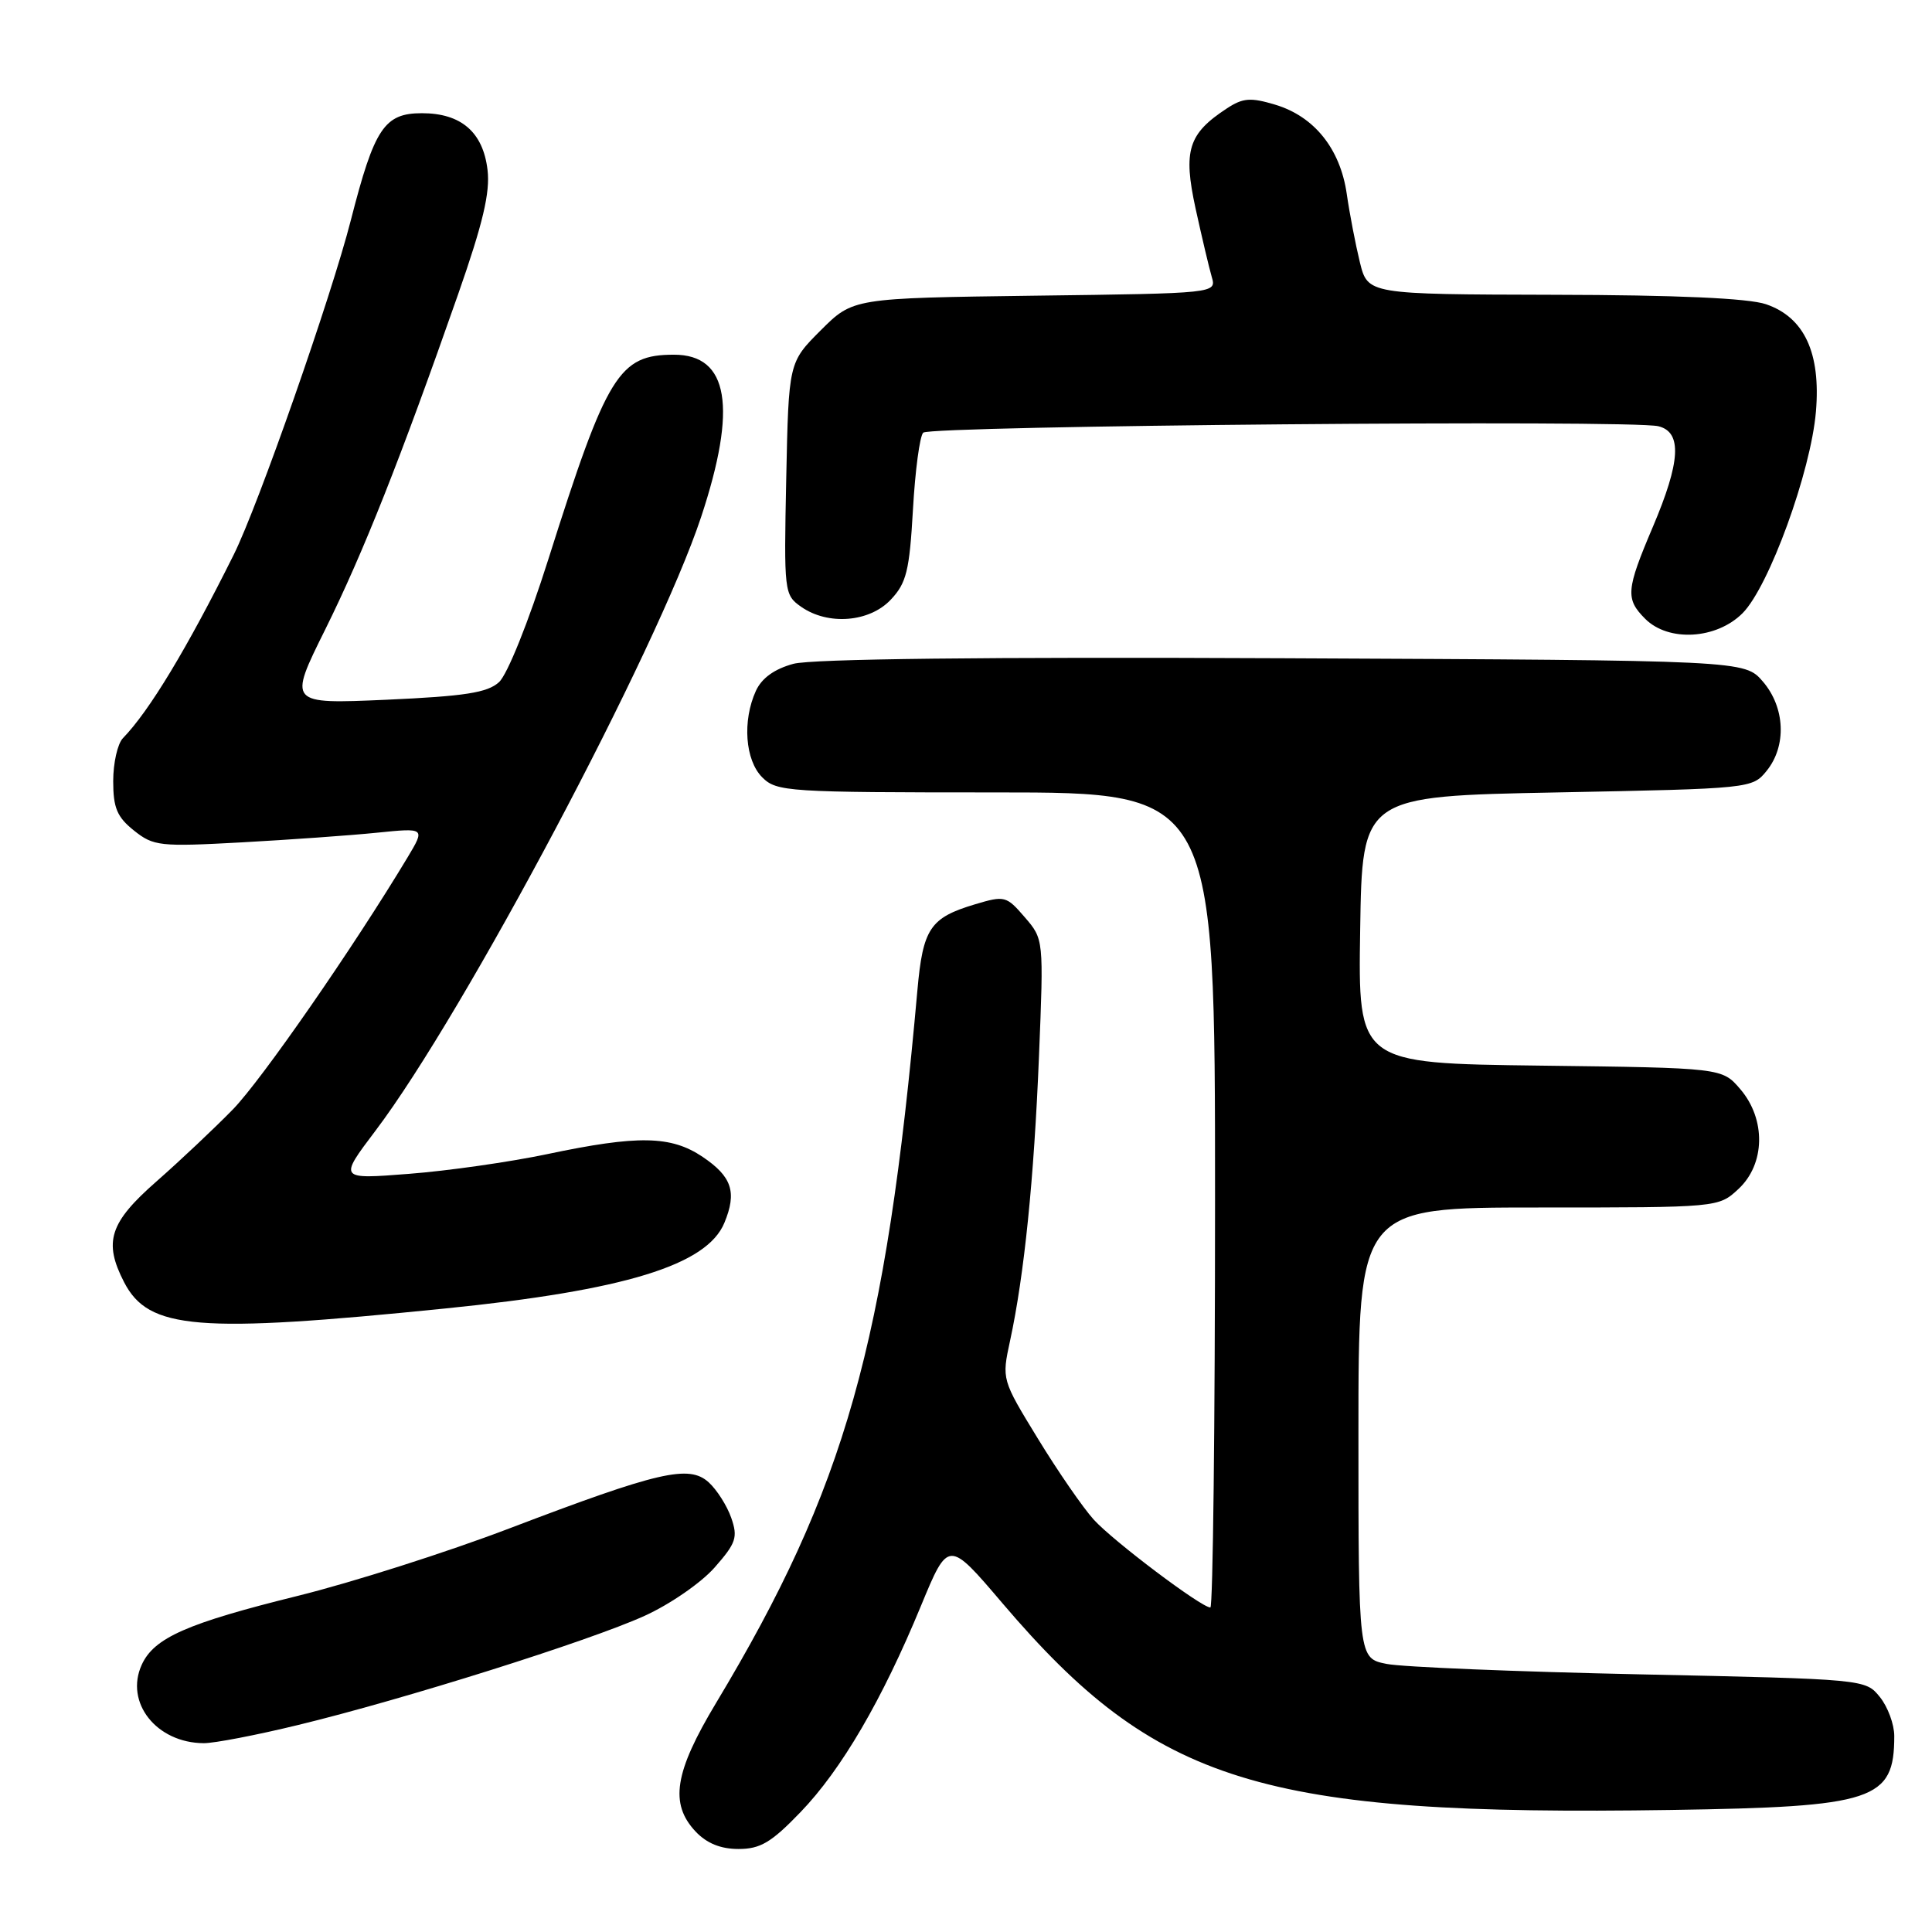 <?xml version="1.0" encoding="UTF-8" standalone="no"?>
<!DOCTYPE svg PUBLIC "-//W3C//DTD SVG 1.1//EN" "http://www.w3.org/Graphics/SVG/1.1/DTD/svg11.dtd" >
<svg xmlns="http://www.w3.org/2000/svg" xmlns:xlink="http://www.w3.org/1999/xlink" version="1.1" viewBox="0 0 256 256">
 <g >
 <path fill="currentColor"
d=" M 106.06 240.13 C 111.50 234.49 116.89 225.25 122.03 212.79 C 125.66 204.01 125.66 204.01 132.84 212.45 C 153.21 236.37 167.06 240.65 221.38 239.83 C 248.38 239.42 251.00 238.55 251.00 230.03 C 251.00 228.48 250.14 226.16 249.09 224.86 C 247.18 222.50 247.14 222.50 217.34 221.86 C 200.93 221.51 185.81 220.89 183.75 220.48 C 180.00 219.74 180.00 219.74 180.00 189.87 C 180.00 160.00 180.00 160.00 203.85 160.00 C 227.71 160.00 227.71 160.00 230.35 157.55 C 233.91 154.25 234.02 148.30 230.59 144.31 C 228.18 141.50 228.18 141.50 204.07 141.20 C 179.95 140.90 179.95 140.90 180.23 123.20 C 180.50 105.50 180.50 105.50 206.34 105.00 C 232.01 104.50 232.19 104.48 234.09 102.14 C 236.76 98.84 236.54 93.74 233.59 90.31 C 231.17 87.50 231.17 87.50 170.05 87.22 C 130.58 87.04 107.59 87.30 105.13 87.96 C 102.60 88.65 100.94 89.85 100.16 91.54 C 98.35 95.51 98.73 100.73 101.00 103.00 C 102.91 104.91 104.33 105.00 132.00 105.00 C 161.00 105.00 161.00 105.00 161.00 159.00 C 161.00 188.70 160.72 213.00 160.38 213.00 C 159.18 213.00 147.48 204.18 144.92 201.35 C 143.50 199.78 140.18 194.97 137.54 190.65 C 132.73 182.79 132.73 182.79 133.84 177.65 C 135.72 168.96 137.01 156.22 137.67 139.98 C 138.30 124.45 138.30 124.45 135.78 121.53 C 133.35 118.71 133.12 118.65 129.18 119.83 C 123.24 121.61 122.29 123.03 121.56 131.22 C 117.38 178.15 112.03 197.11 94.89 225.64 C 89.36 234.84 88.70 238.99 92.17 242.69 C 93.65 244.25 95.48 245.00 97.86 245.00 C 100.75 245.00 102.20 244.14 106.06 240.13 Z  M 39.50 228.57 C 53.50 225.18 78.10 217.43 85.38 214.12 C 88.77 212.59 92.93 209.71 94.70 207.69 C 97.55 204.45 97.79 203.70 96.89 201.11 C 96.33 199.51 94.98 197.39 93.90 196.41 C 91.29 194.05 87.29 194.98 67.50 202.52 C 59.25 205.67 46.65 209.68 39.50 211.45 C 24.78 215.09 20.41 217.01 18.78 220.59 C 16.50 225.59 20.73 230.95 27.00 230.98 C 28.38 230.99 34.00 229.91 39.50 228.57 Z  M 59.00 173.38 C 82.79 170.98 93.66 167.64 95.98 162.04 C 97.67 157.97 96.99 155.91 93.10 153.29 C 88.91 150.47 84.55 150.39 72.50 152.93 C 67.55 153.97 59.31 155.15 54.19 155.54 C 44.88 156.27 44.88 156.27 49.75 149.83 C 61.48 134.33 87.07 86.10 92.90 68.51 C 97.72 53.95 96.56 47.00 89.31 47.00 C 82.00 47.00 80.43 49.55 72.67 74.07 C 70.02 82.44 67.23 89.38 66.12 90.39 C 64.58 91.79 61.61 92.25 51.19 92.72 C 38.19 93.29 38.19 93.29 43.10 83.40 C 48.14 73.23 53.03 60.90 60.70 39.00 C 63.99 29.60 64.96 25.51 64.60 22.51 C 64.01 17.51 61.10 15.00 55.91 15.00 C 50.92 15.00 49.61 16.98 46.49 29.17 C 43.91 39.28 34.20 67.03 30.97 73.50 C 24.76 85.97 19.78 94.22 16.28 97.82 C 15.58 98.55 15.00 101.10 15.00 103.50 C 15.00 107.05 15.51 108.26 17.75 110.05 C 20.34 112.12 21.17 112.21 32.00 111.62 C 38.33 111.27 46.39 110.70 49.93 110.34 C 56.35 109.69 56.35 109.69 54.01 113.60 C 46.84 125.53 34.67 143.09 30.86 147.00 C 28.45 149.47 23.89 153.77 20.74 156.54 C 14.50 162.01 13.69 164.56 16.45 169.91 C 19.70 176.18 26.12 176.71 59.00 173.38 Z  M 230.90 81.25 C 234.40 77.73 239.95 62.49 240.62 54.54 C 241.28 46.76 239.08 42.04 234.00 40.31 C 231.68 39.52 222.19 39.09 205.87 39.06 C 181.24 39.00 181.24 39.00 180.19 34.75 C 179.62 32.41 178.83 28.33 178.45 25.68 C 177.58 19.70 174.15 15.43 168.97 13.87 C 165.70 12.89 164.69 12.97 162.56 14.37 C 157.44 17.72 156.75 19.95 158.42 27.63 C 159.25 31.41 160.21 35.48 160.56 36.68 C 161.20 38.87 161.20 38.87 137.11 39.18 C 113.03 39.50 113.03 39.50 108.76 43.76 C 104.50 48.02 104.50 48.02 104.18 63.41 C 103.87 78.48 103.91 78.82 106.15 80.40 C 109.72 82.90 115.22 82.46 118.04 79.45 C 120.11 77.26 120.51 75.63 120.97 67.54 C 121.26 62.38 121.87 57.79 122.33 57.33 C 123.26 56.41 216.19 55.59 219.75 56.48 C 222.91 57.26 222.69 61.17 219.00 69.84 C 215.46 78.17 215.36 79.36 218.00 82.00 C 221.09 85.09 227.44 84.72 230.90 81.25 Z "/>
</g>
</svg>